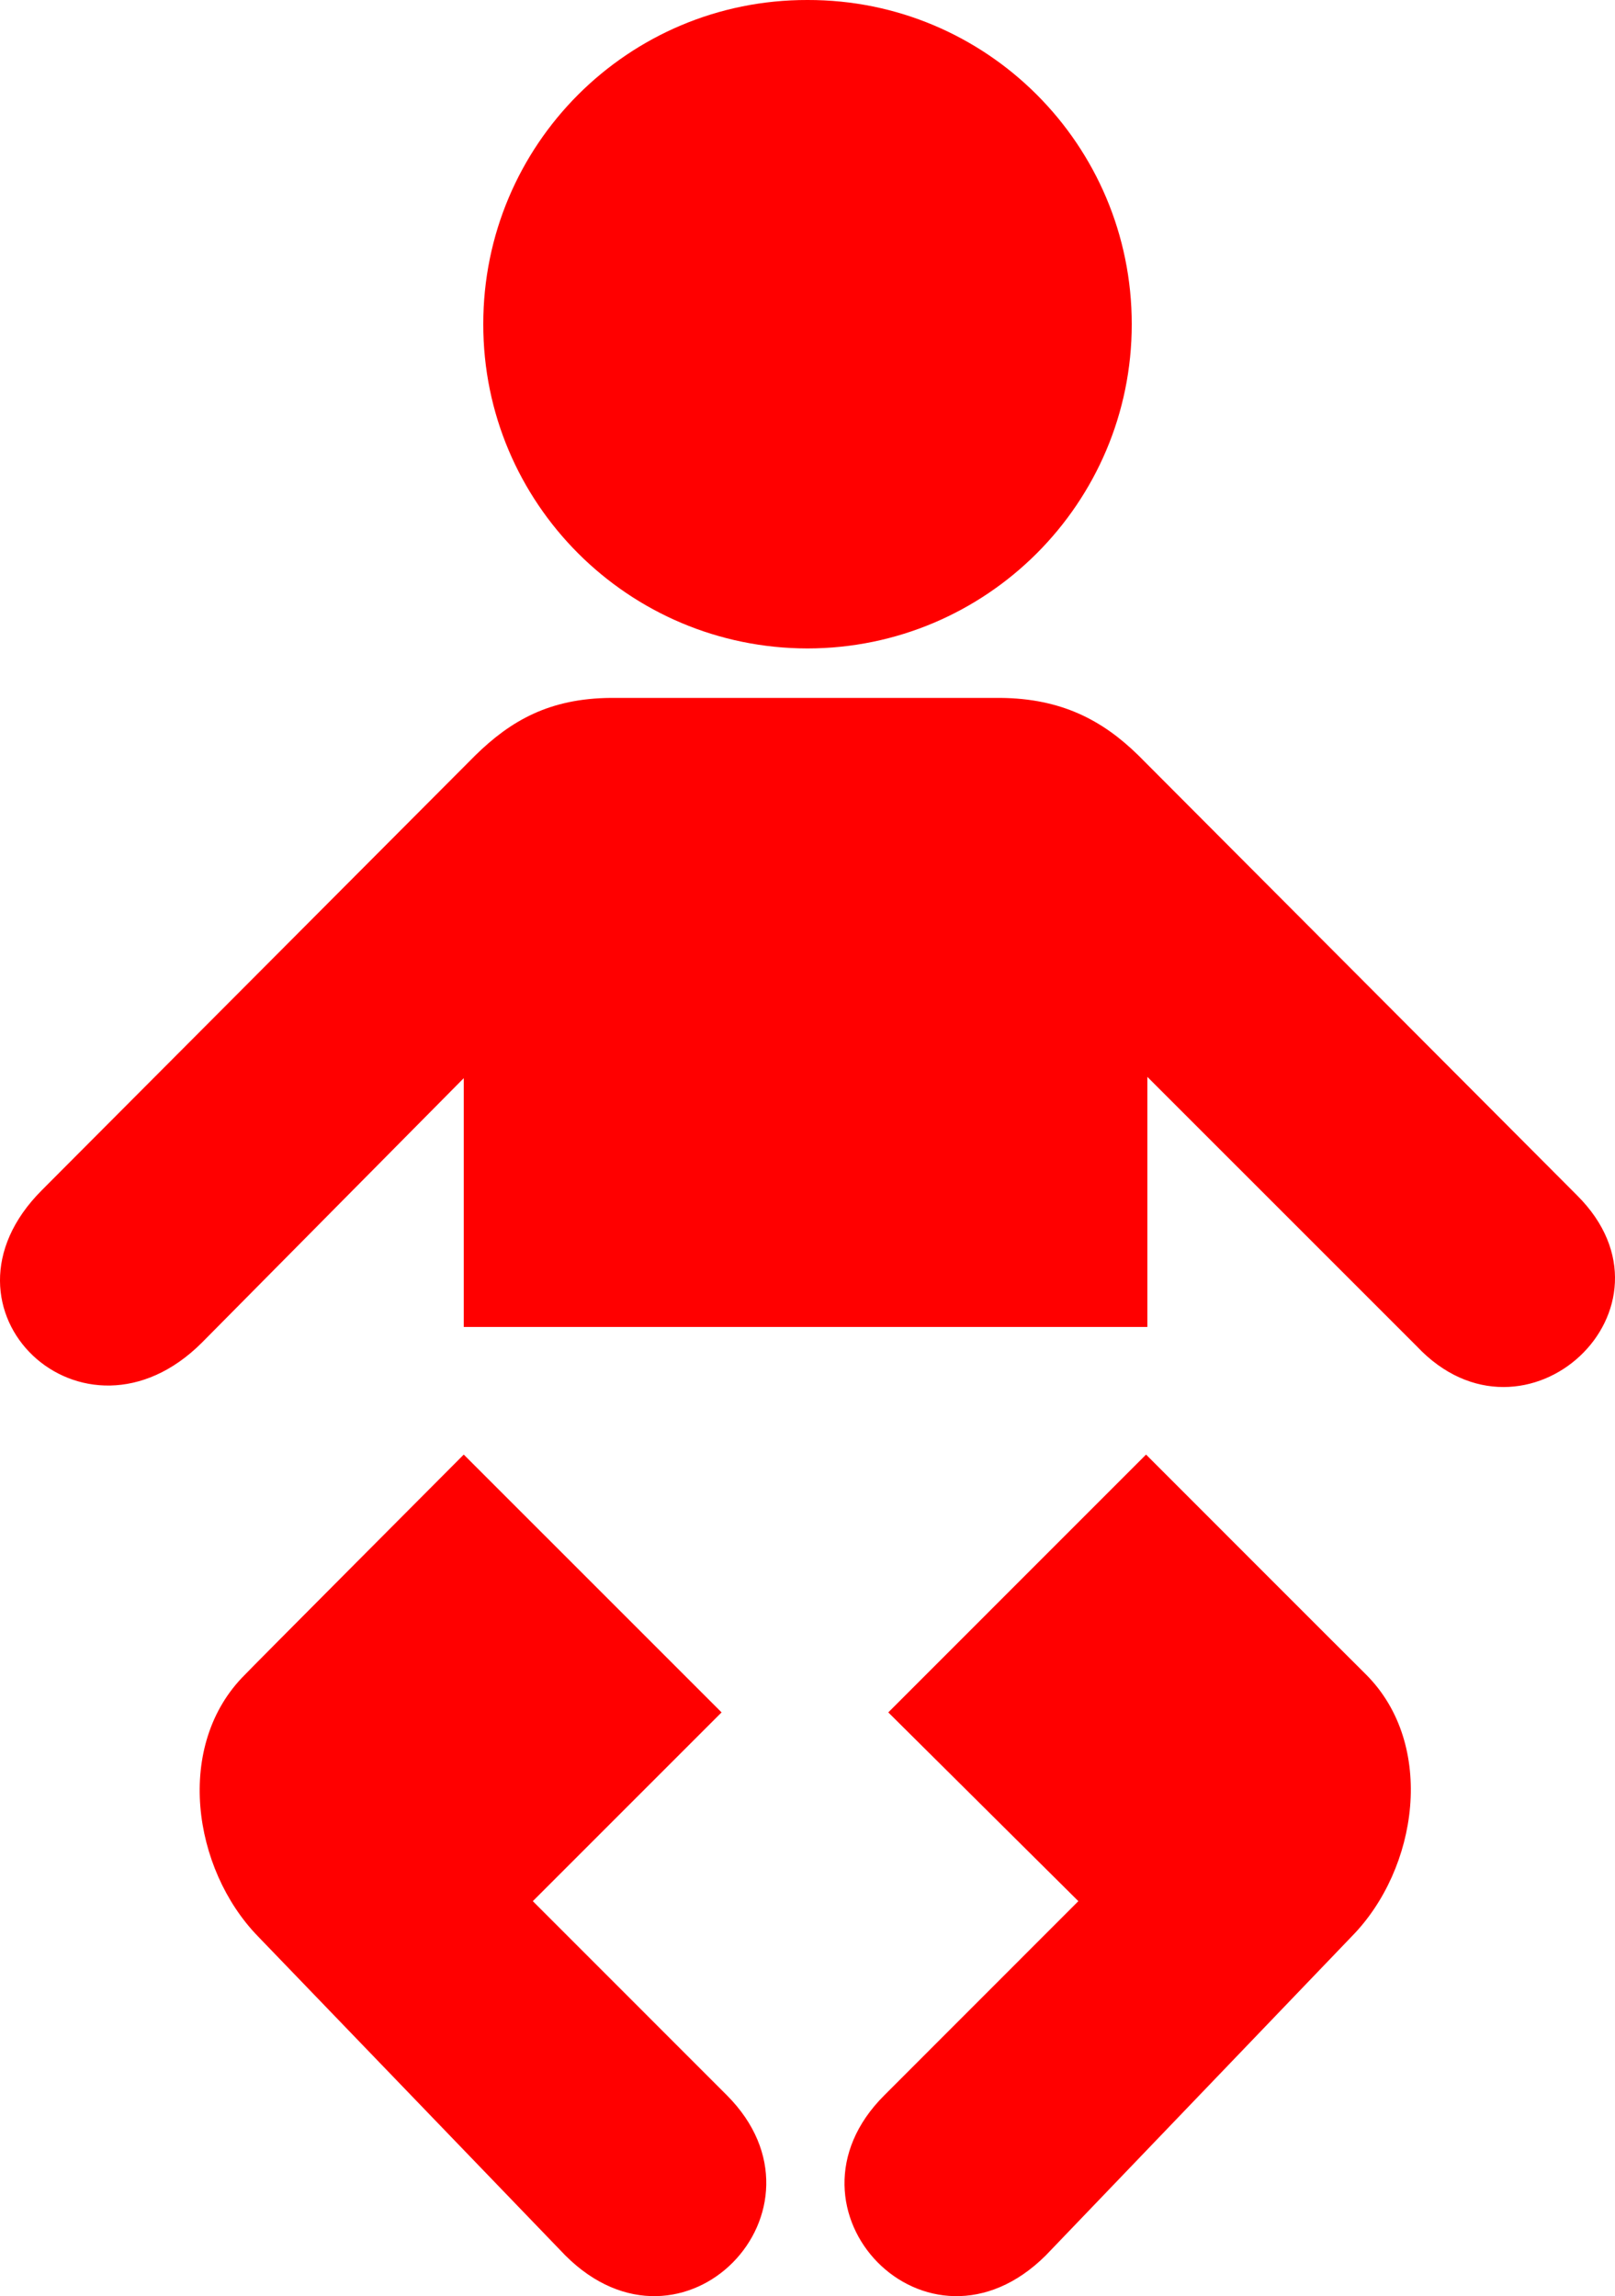 <?xml version="1.0" encoding="utf-8"?>
<!-- Generator: Adobe Illustrator 14.0.0, SVG Export Plug-In . SVG Version: 6.00 Build 43363)  -->
<!DOCTYPE svg PUBLIC "-//W3C//DTD SVG 1.0//EN" "http://www.w3.org/TR/2001/REC-SVG-20010904/DTD/svg10.dtd">
<svg version="1.0" id="Layer_1" xmlns="http://www.w3.org/2000/svg" xmlns:xlink="http://www.w3.org/1999/xlink" x="0px" y="0px"
	 width="70.339px" height="100px" viewBox="0 0 70.339 100" enable-background="new 0 0 70.339 100" xml:space="preserve">
<path d="M35.171,28.241c7.796-0.008,14.121-6.33,14.121-14.121c0-7.814-6.324-14.137-14.121-14.12
	c-7.806-0.018-14.129,6.306-14.123,14.12C21.042,21.911,27.365,28.233,35.171,28.241L35.171,28.241z"
   style="fill:#ff0000;fill-opacity:1" />
<path d="M35.171,14.12"
   style="fill:#ff0000;fill-opacity:1" />
<path d="M35.171,57.791H20.198V46.956L8.798,58.47c-5.165,5.165-12.157-1.448-6.976-6.635l18.885-18.943
	c1.542-1.508,3.22-2.476,5.899-2.497h8.565l0,0h8.393c2.646,0.021,4.442,0.96,6.011,2.497l19.113,19.169
	c4.917,4.896-2.264,11.573-6.976,6.578L49.972,46.9v10.89H35.171L35.171,57.791L35.171,57.791z"
   style="fill:#ff0000;fill-opacity:1" />
<path d="M49.915,63.349L38.688,74.577l8.278,8.221l-8.448,8.452c-5.001,4.977,1.873,12.104,7.029,6.977l13.328-13.895
	c2.887-2.939,3.678-8.34,0.626-11.399C59.47,72.911,49.915,63.349,49.915,63.349L49.915,63.349z"
   style="fill:#ff0000;fill-opacity:1" />
<path d="M20.198,63.349l11.229,11.228l-8.221,8.221l8.45,8.452c4.967,4.977-1.906,12.104-7.035,6.977L11.236,84.332
	c-2.857-2.939-3.649-8.34-0.566-11.399C10.67,72.911,20.198,63.349,20.198,63.349L20.198,63.349z"
   style="fill:#ff0000;fill-opacity:1" />
</svg>
